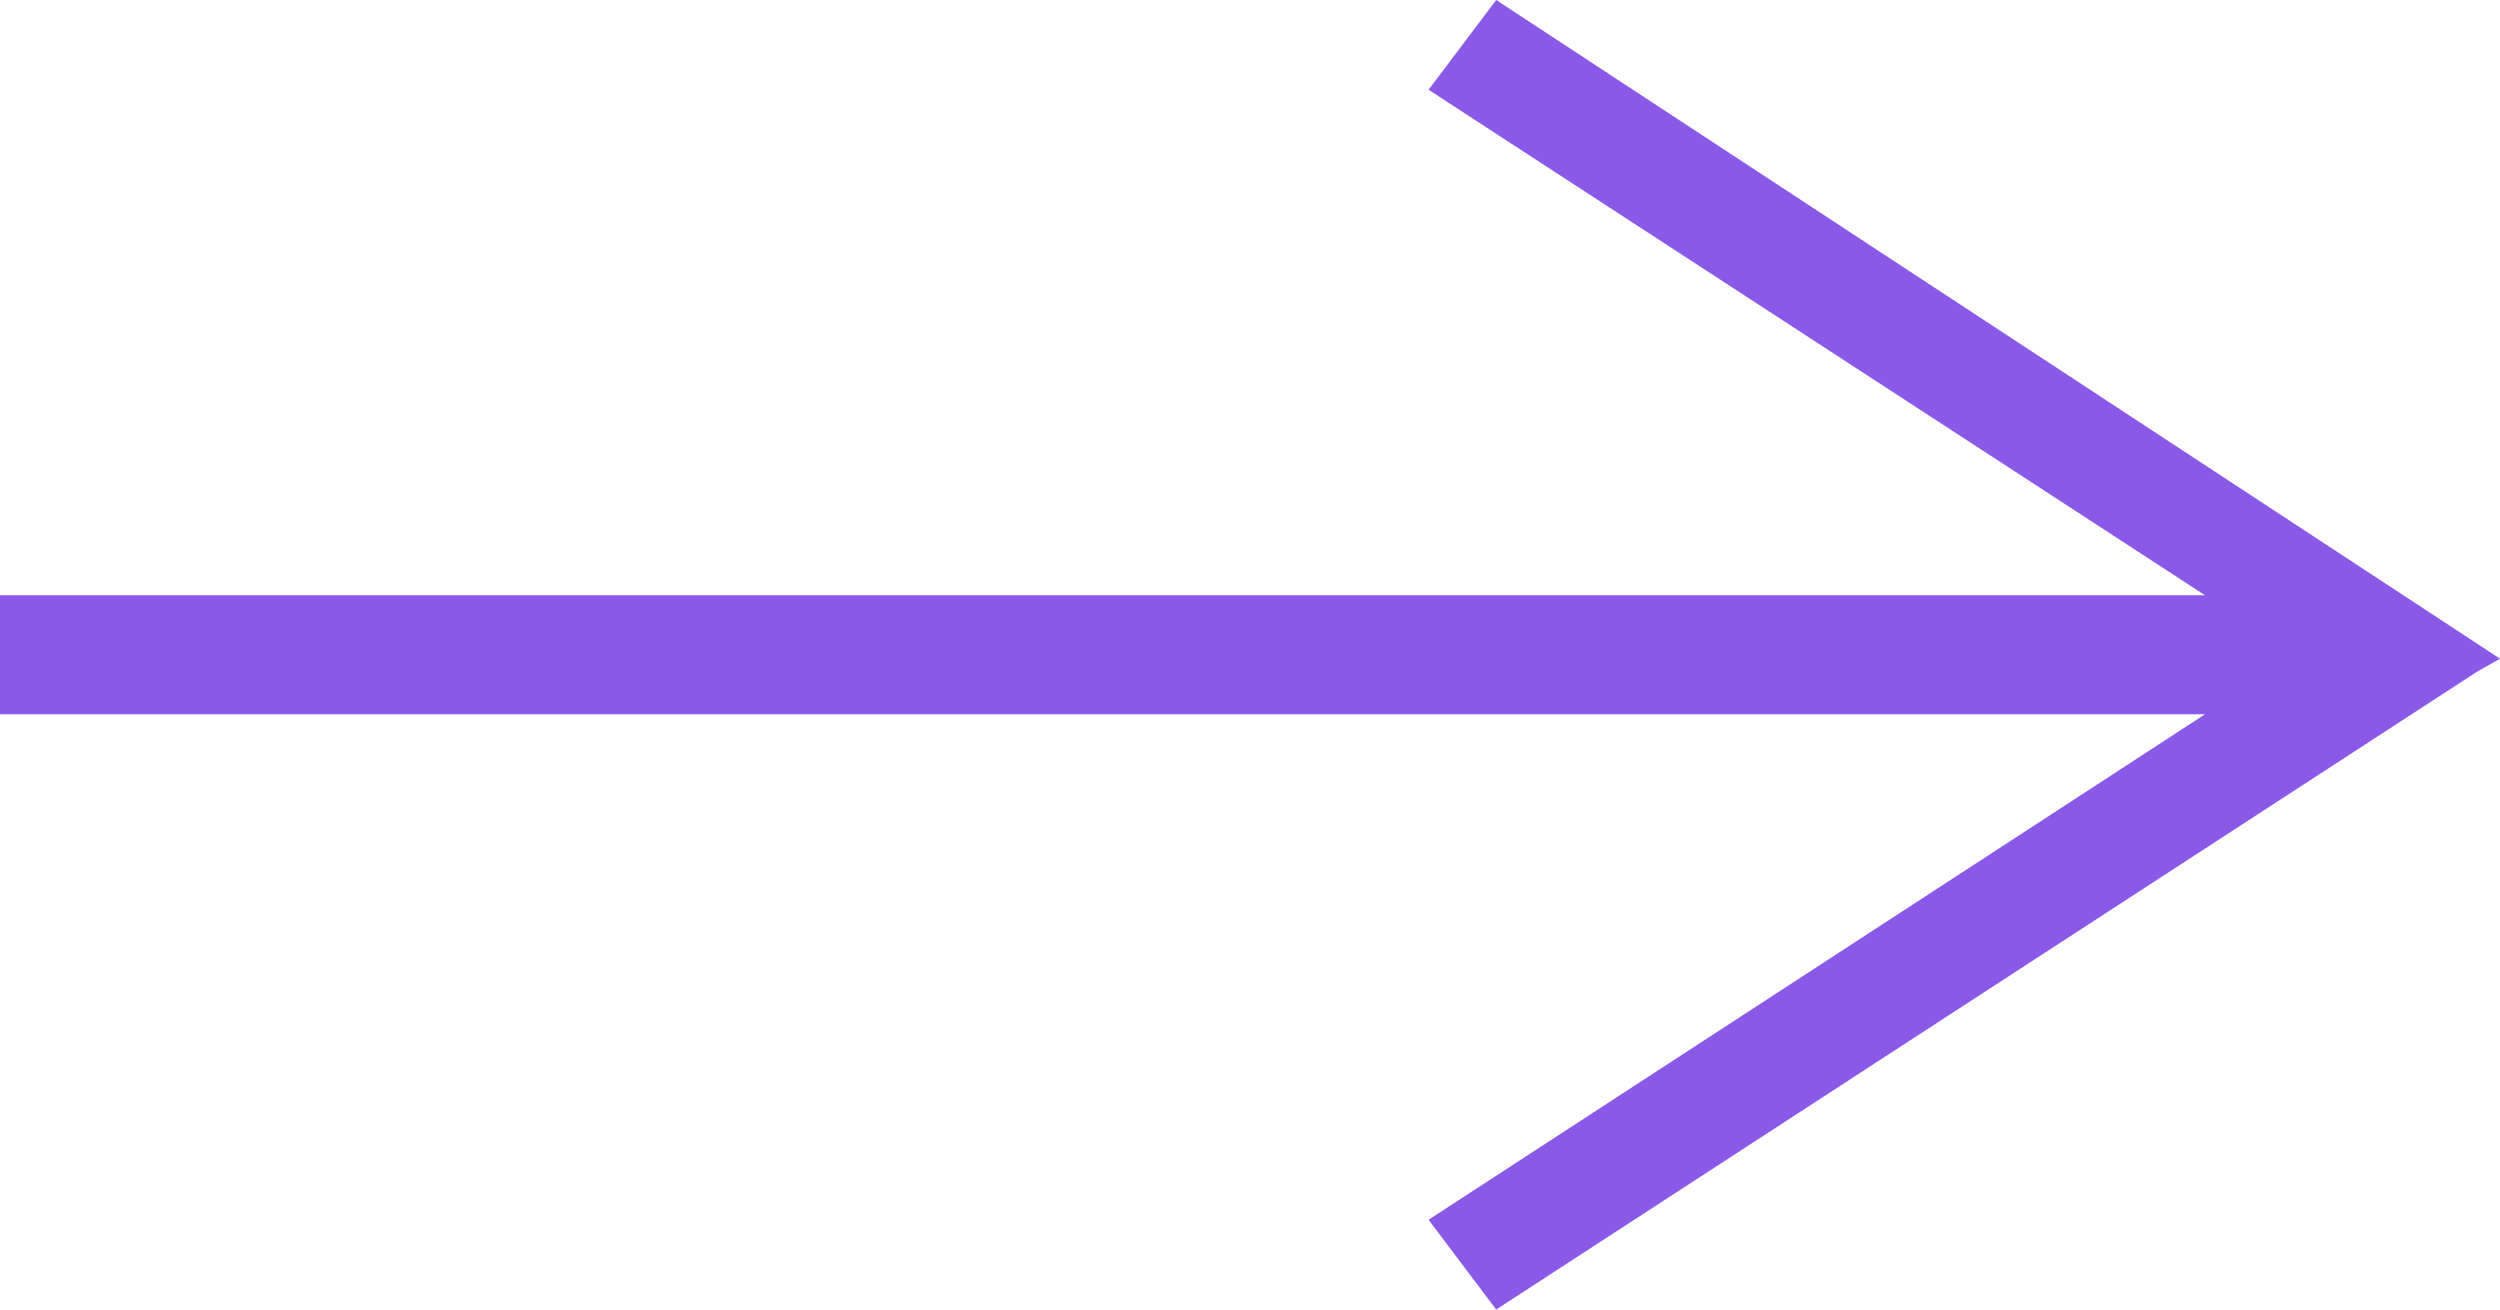 <?xml version="1.0" encoding="UTF-8"?>
<svg version="1.1" width="21" height="11" viewBox="0 0 21 11" xmlns="http://www.w3.org/2000/svg">
<g fill="none" fill-rule="evenodd">
<g transform="translate(-1380 -393)" fill="#8b59e7">
<g transform="translate(1380 393)">
<path d="m12.568-3.1301e-11 8.432 5.533-0.186 0.105-8.246 5.362-0.568-0.754 6.522-4.246h-18.522v-1h18.522l-6.522-4.246 0.568-0.754z"/>
</g>
</g>
</g>
</svg>

